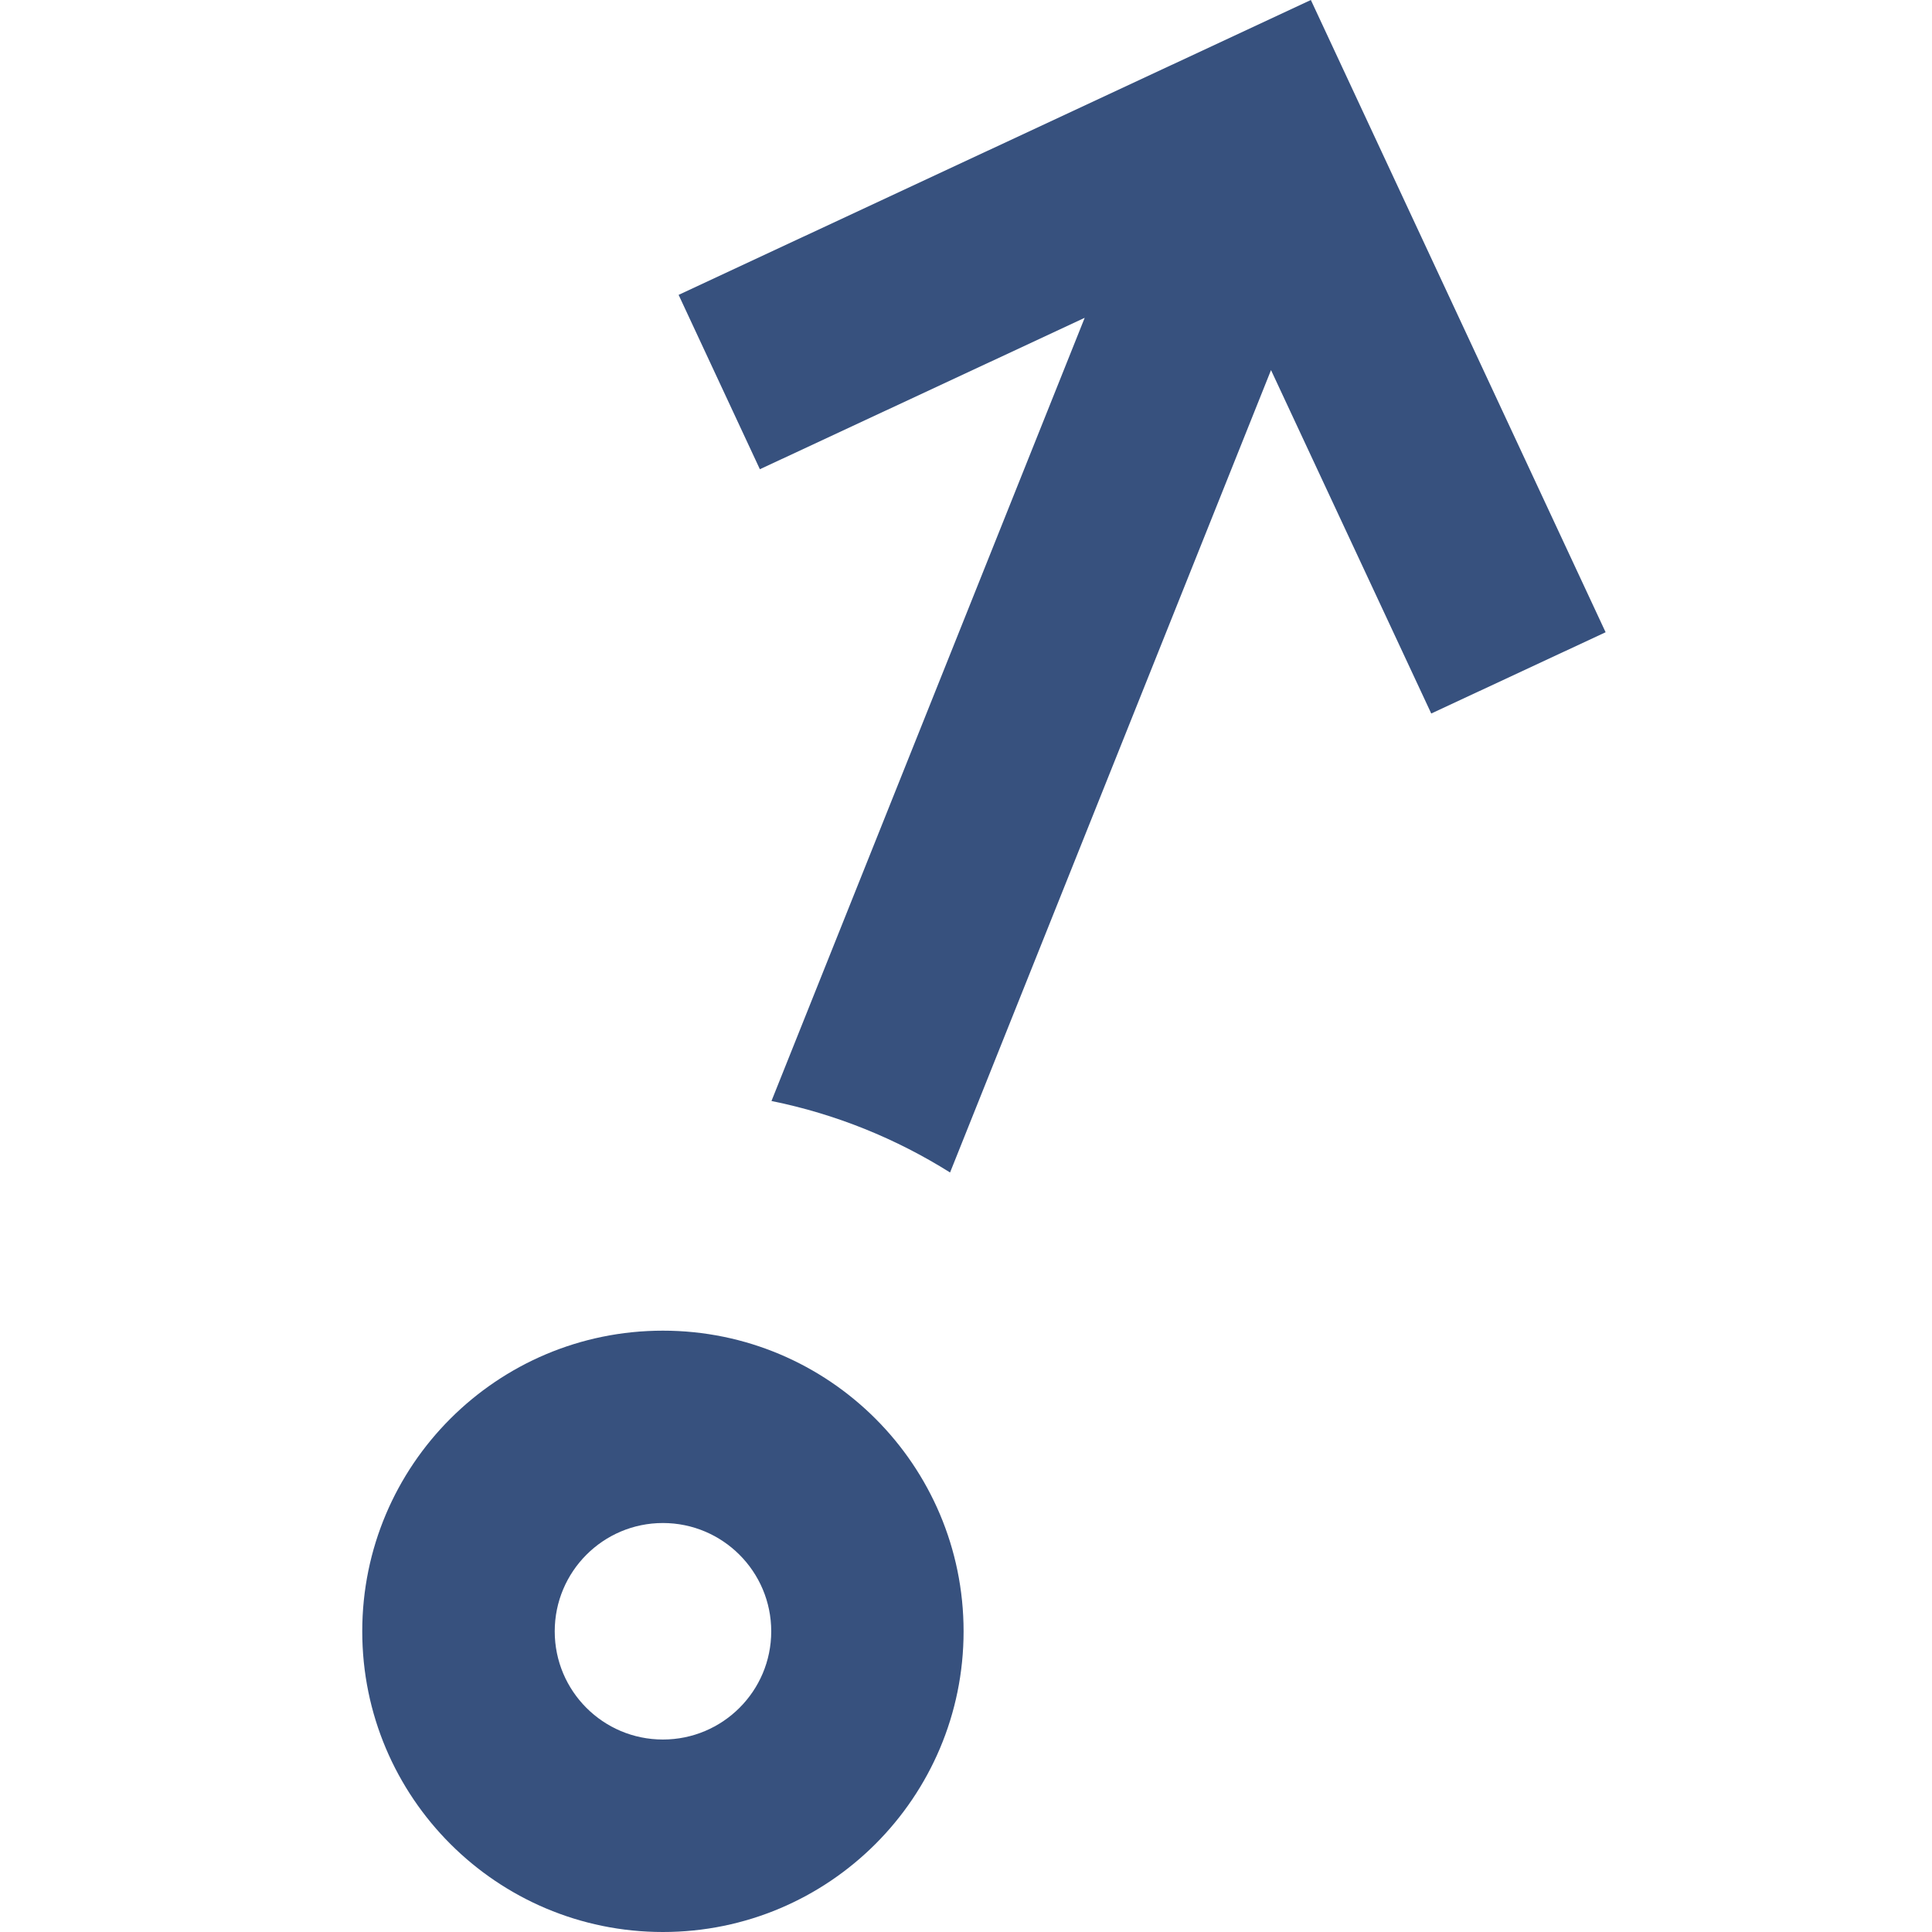 <svg width="16" height="16" viewBox="0 0 16 16" fill="none" xmlns="http://www.w3.org/2000/svg">
<path d="M10.856 0L13.297 5.236L11.853 5.909L10.526 3.065L7.868 9.71C7.422 9.43 6.923 9.226 6.389 9.118L8.983 2.632L6.293 3.886L5.62 2.442L10.856 0Z" fill="#37517E"/>
<path fill-rule="evenodd" clip-rule="evenodd" d="M7.98 13.51C7.98 14.885 6.865 16 5.49 16C4.115 16 3 14.885 3 13.51C3 12.135 4.115 11.02 5.49 11.02C6.865 11.02 7.98 12.135 7.98 13.51ZM6.387 13.51C6.387 14.005 5.985 14.406 5.49 14.406C4.995 14.406 4.594 14.005 4.594 13.51C4.594 13.015 4.995 12.613 5.49 12.613C5.985 12.613 6.387 13.015 6.387 13.51Z" fill="#37517E"/>
</svg>
